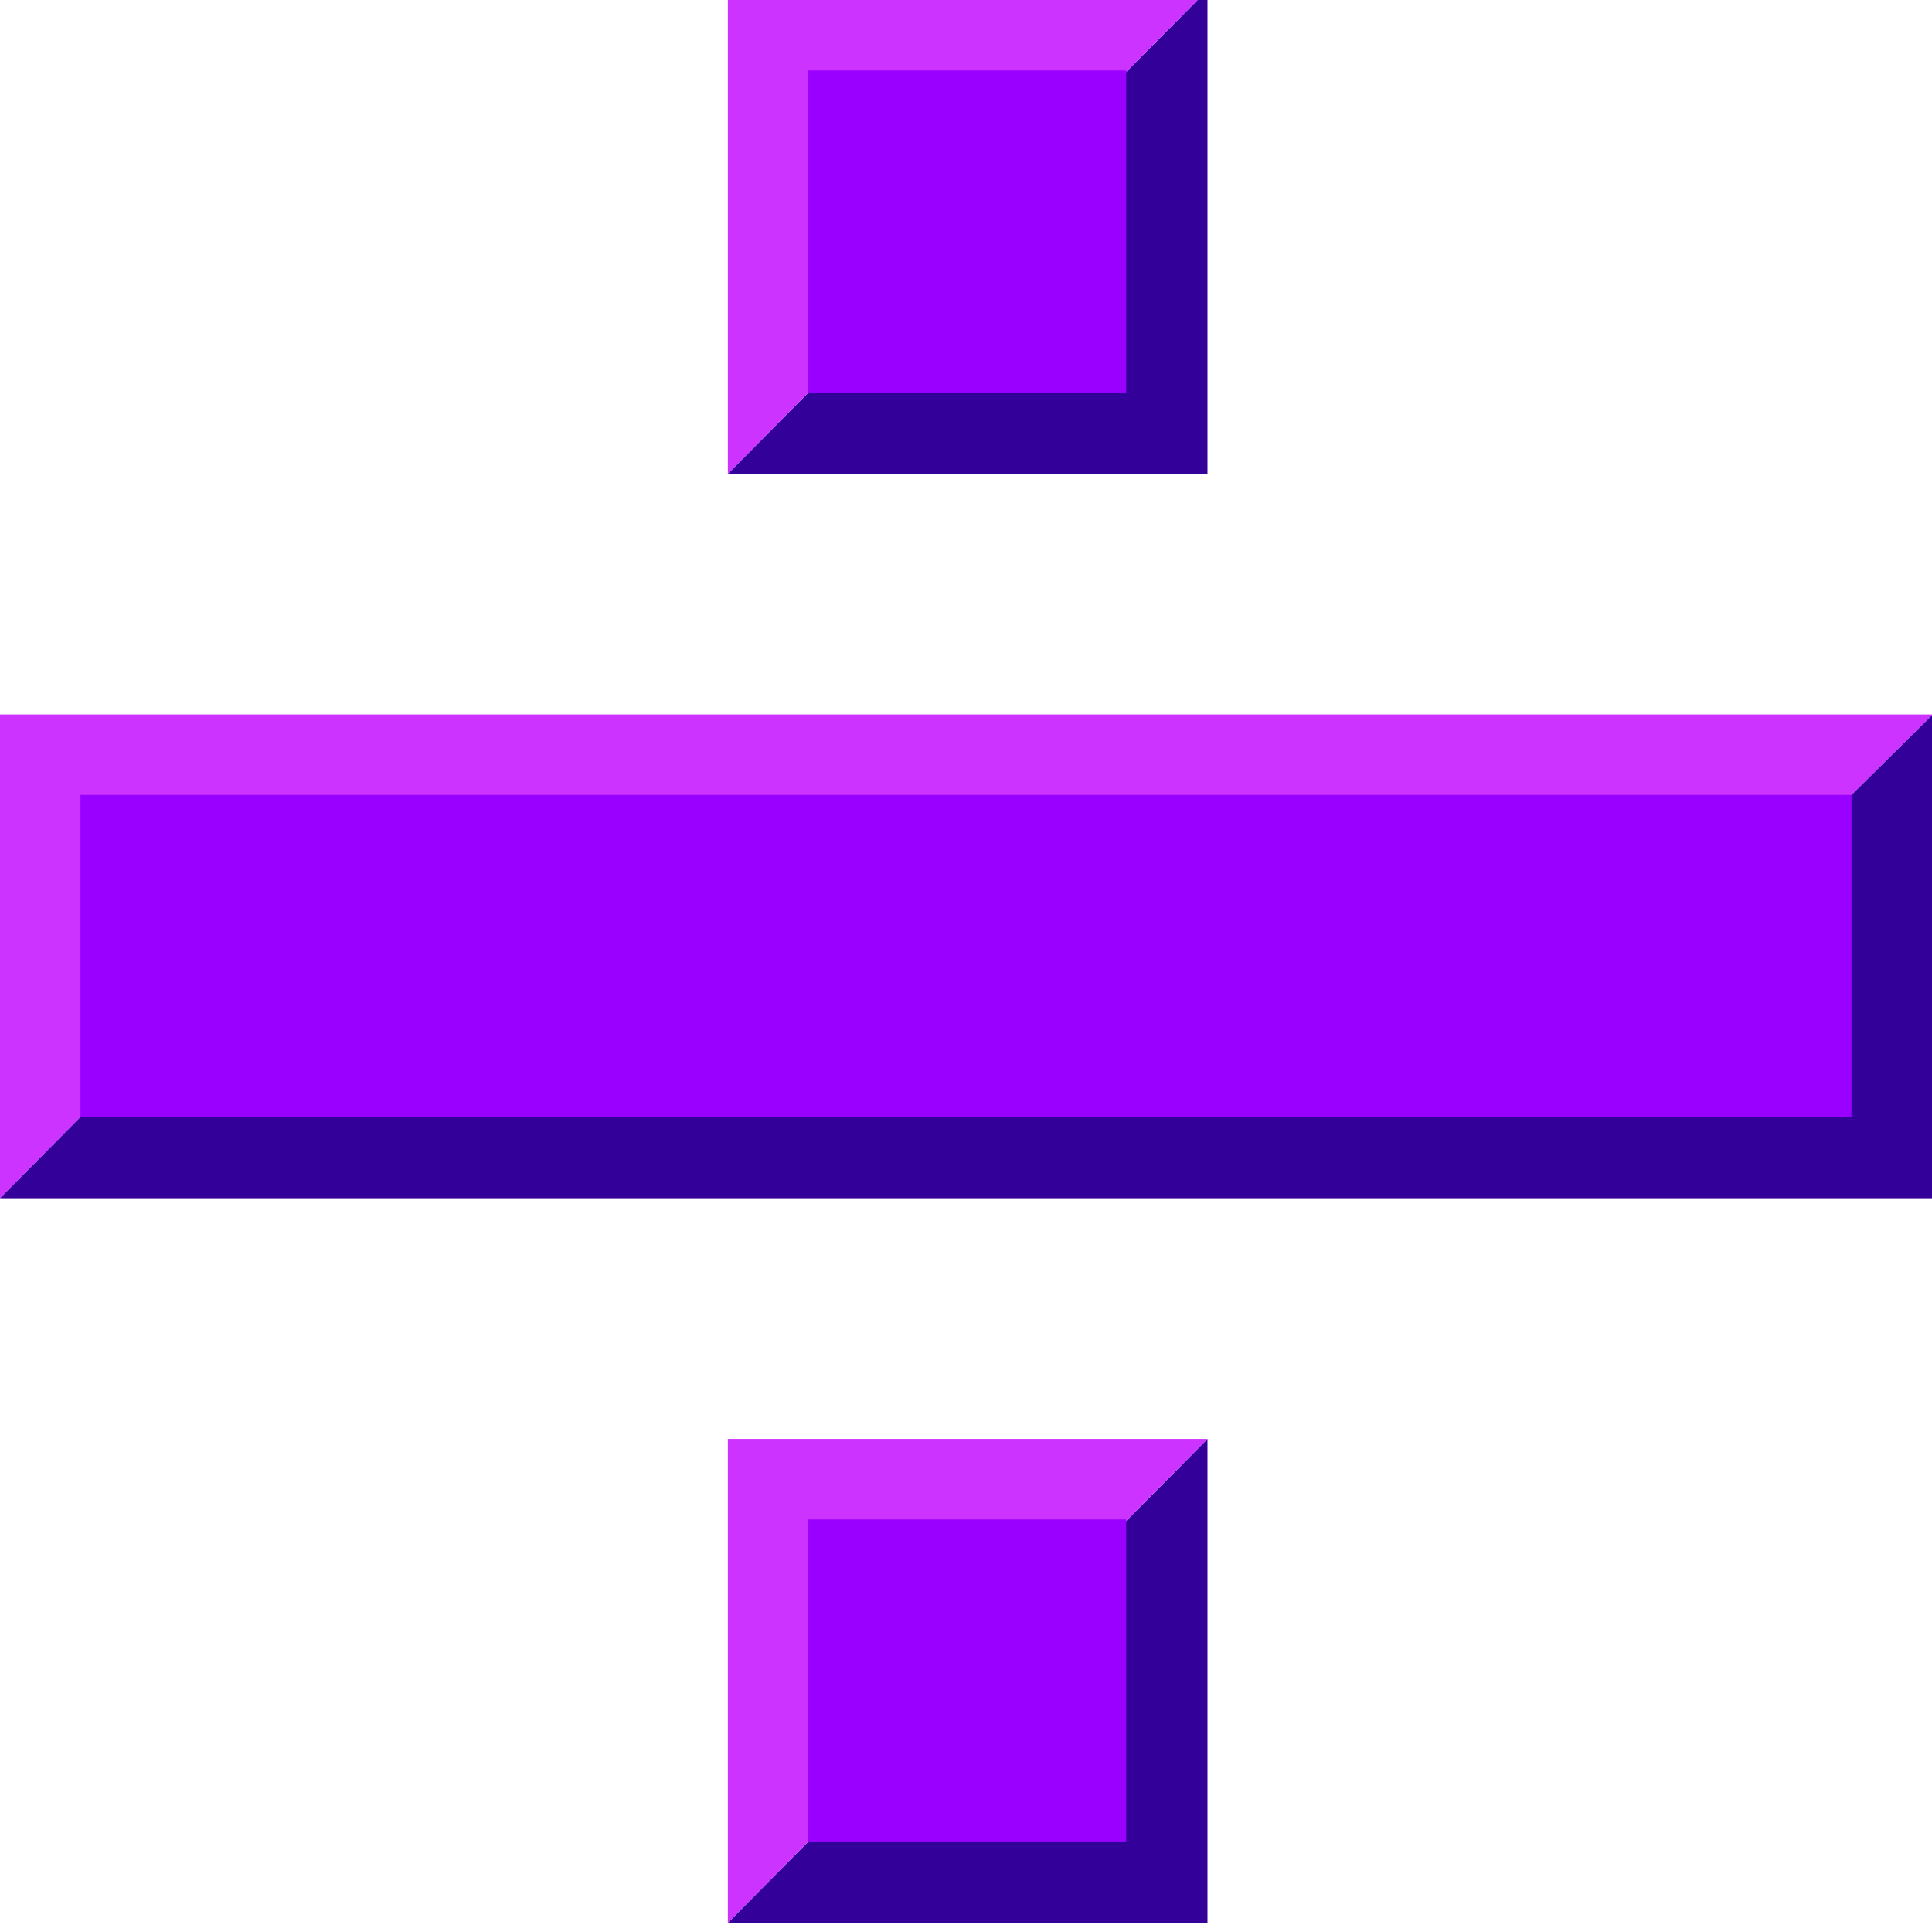 <svg xmlns="http://www.w3.org/2000/svg" width="24" height="24">
	<g transform="translate(-288,-386)" id="KDDI_D_066">
		<g>
			<g>
				<g>
					<path style="stroke:none; fill:none" d="M 311 395.876L 289 395.876L 289 399.876L 311 399.876L 311 395.876z"/>
					<path style="stroke:none; fill:#cc33ff" d="M 288 394.876L 288 400.886L 289 399.876L 311 395.876L 312.01 394.876L 288 394.876z"/>
					<path style="stroke:none; fill:#330099" d="M 311 395.876L 289 399.876L 288 400.886L 312.01 400.886L 312.01 394.876L 311 395.876z"/>
				</g>
				<g>
					<path style="stroke:none; fill:none" d="M 301.99 386.876L 298.042 386.876L 298.042 390.876L 301.99 390.876L 301.99 386.876z"/>
					<path style="stroke:none; fill:#330099" d="M 297.042 391.886L 303 391.886L 303 385.876L 297.042 391.886z"/>
					<path style="stroke:none; fill:#cc33ff" d="M 297.042 385.876L 297.042 391.886L 303 385.876L 297.042 385.876z"/>
				</g>
				<g>
					<path style="stroke:none; fill:none" d="M 301.99 404.876L 298.042 404.876L 298.042 408.876L 301.99 408.876L 301.99 404.876z"/>
					<path style="stroke:none; fill:#330099" d="M 297.042 409.886L 303 409.886L 303 403.876L 297.042 409.886z"/>
					<path style="stroke:none; fill:#cc33ff" d="M 297.042 403.876L 297.042 409.886L 303 403.876L 297.042 403.876z"/>
				</g>
				<path style="stroke:none; fill:#9900ff" d="M 311 399.876L 289 399.876L 289 395.876L 311 395.876L 311 399.876z"/>
				<path style="stroke:none; fill:#9900ff" d="M 301.99 390.876L 298.042 390.876L 298.042 386.876L 301.99 386.876L 301.99 390.876z"/>
				<path style="stroke:none; fill:#9900ff" d="M 301.99 408.876L 298.042 408.876L 298.042 404.876L 301.99 404.876L 301.99 408.876z"/>
			</g>
		</g>
	</g>
</svg>
